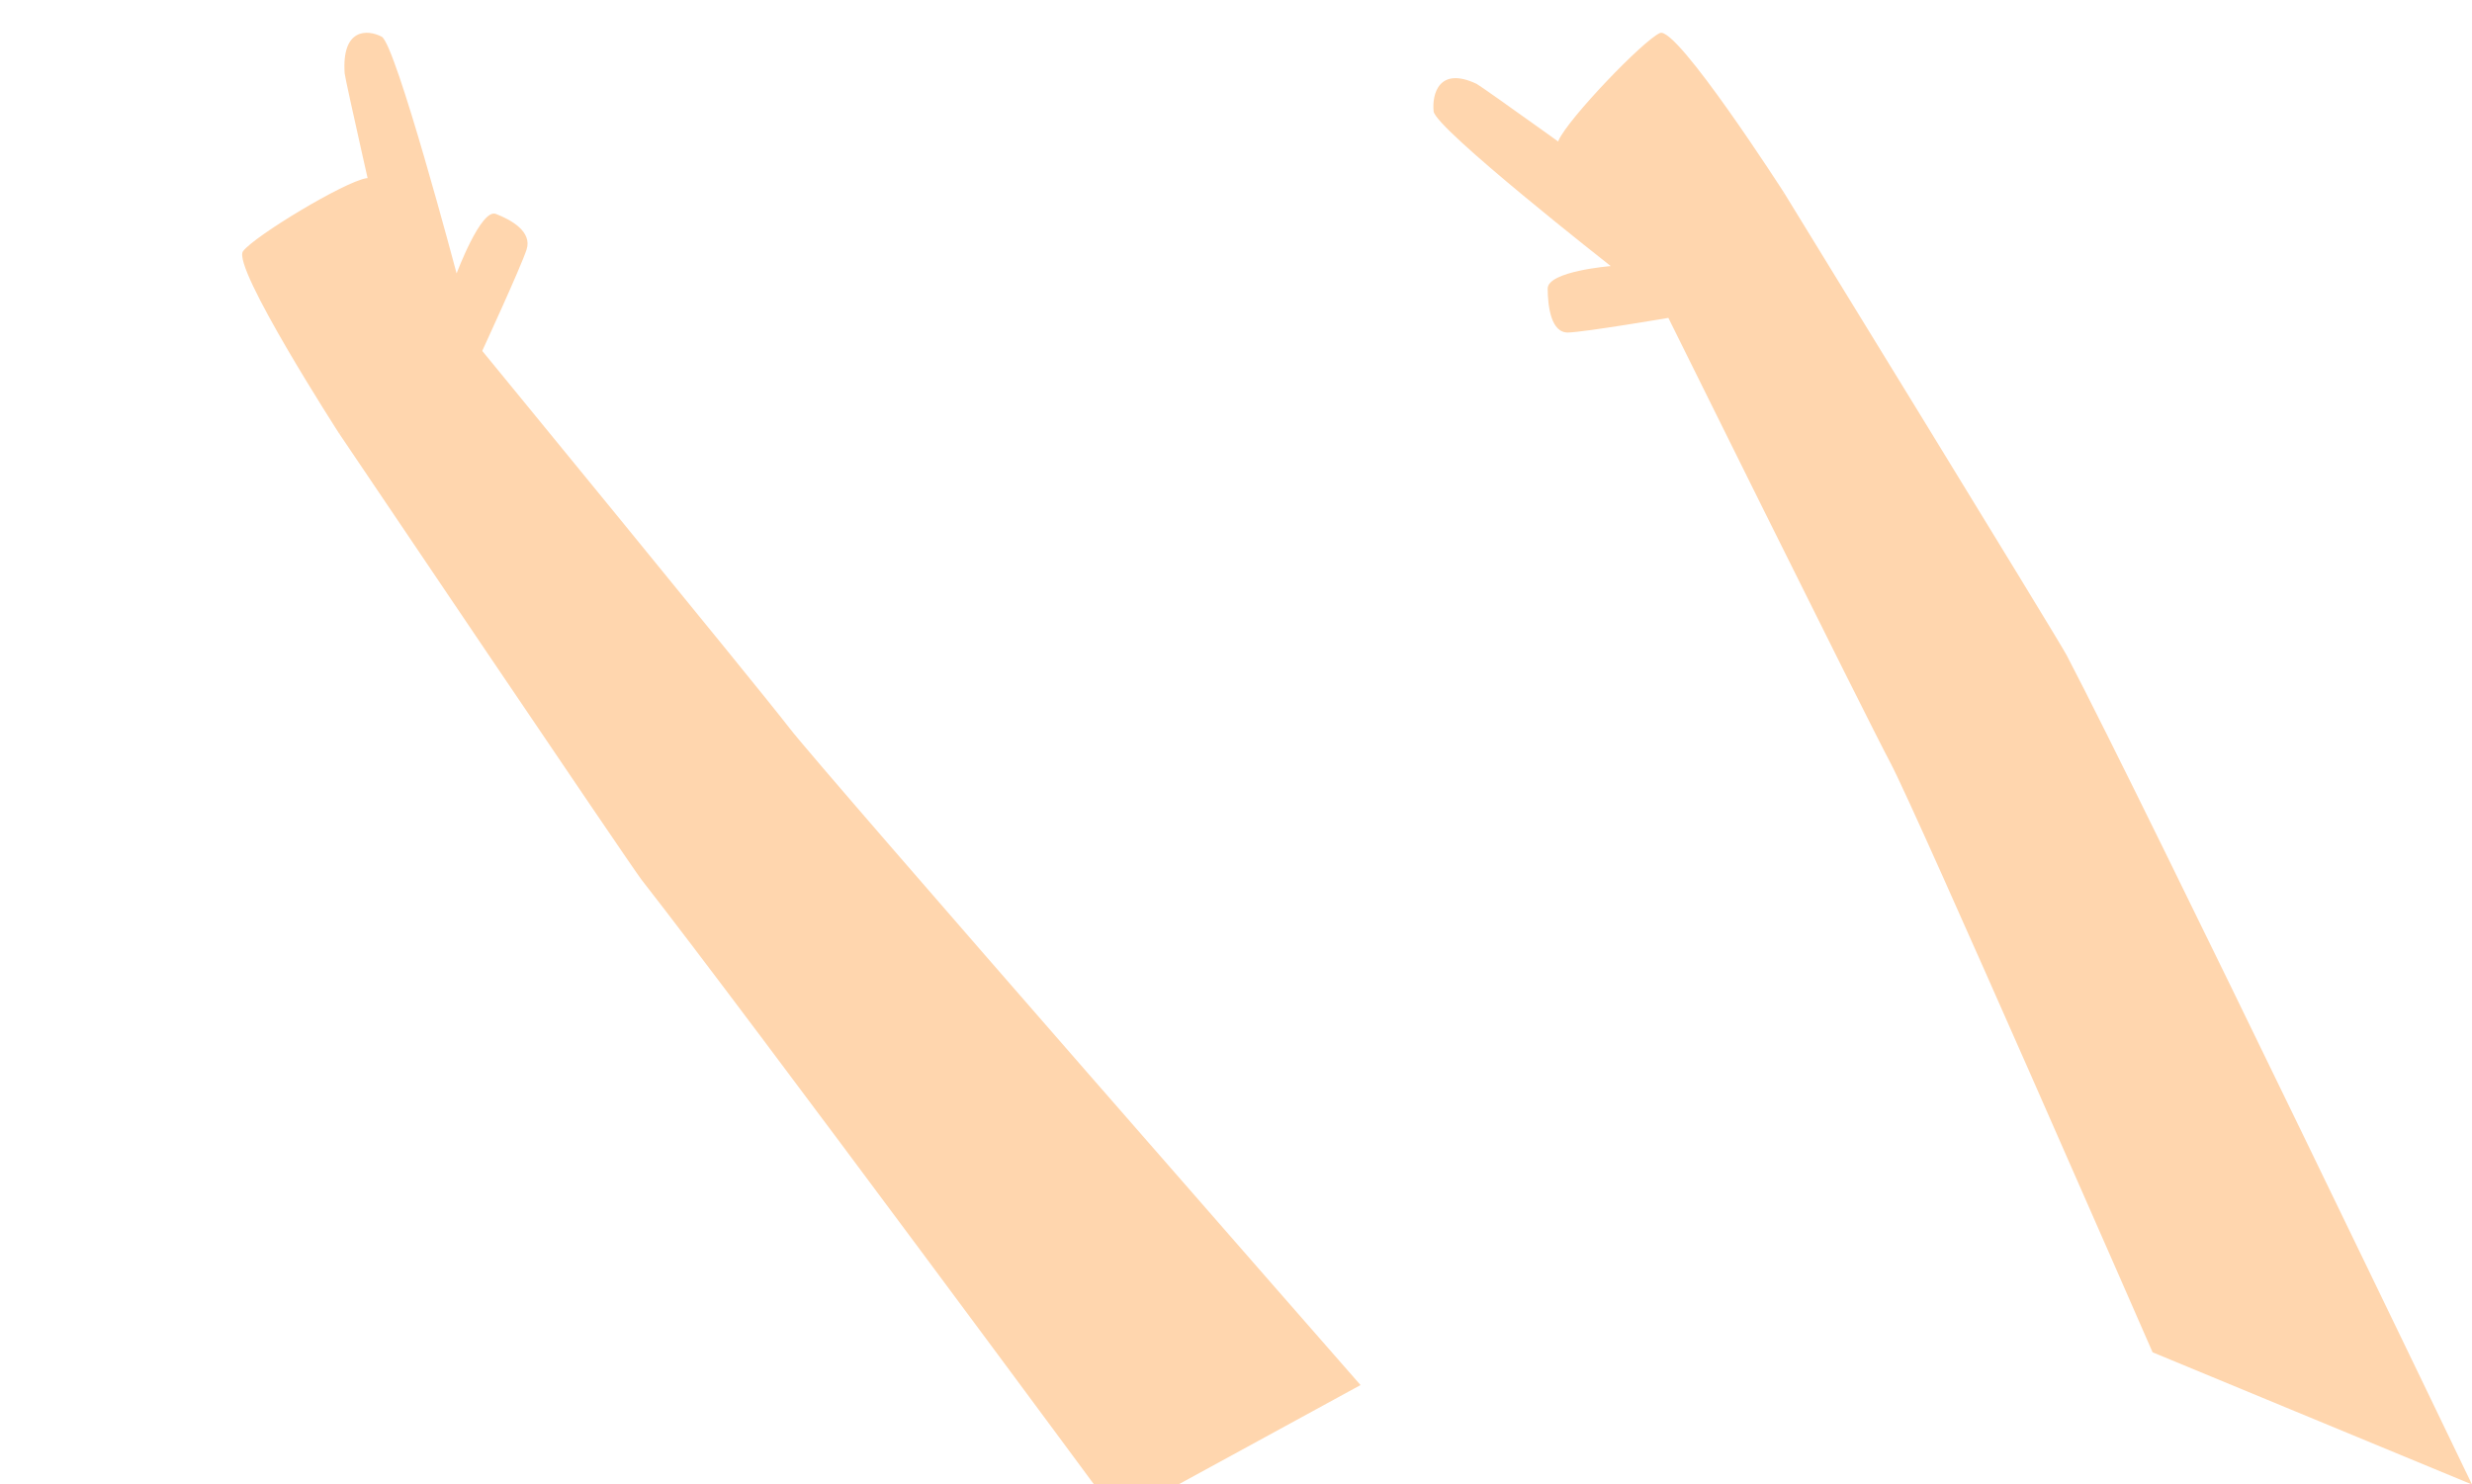 <svg xmlns="http://www.w3.org/2000/svg" xmlns:xlink="http://www.w3.org/1999/xlink" width="459.367" height="275.893" viewBox="0 0 459.367 275.893">
  <defs>
    <clipPath id="clip-path">
      <rect id="矩形_750" data-name="矩形 750" width="459.367" height="275.893" fill="none"/>
    </clipPath>
  </defs>
  <g id="手" clip-path="url(#clip-path)">
    <path id="路径_13501" data-name="路径 13501" d="M207.826,245.423S107.756,131.18,101.717,123.332s-59.2-72.668-59.2-72.668L18.027,68.584s54.157,80.33,56.215,82.959c19.807,25.306,88.566,118.447,88.566,118.447Z" transform="translate(45 11.995)" fill="#ffd6ae"/>
    <path id="路径_13502" data-name="路径 13502" d="M39.852,44.733S28.541,2.086,25.929.725s-7.46-1.638-6.882,6.823c.071,1.054,6.607,29.858,6.607,29.858s1.482-11.021-2.572-10.377S2.317,37.739.163,40.6s17.864,33.89,17.864,33.89L44.584,59.182s7.157-15.5,8.265-18.877-2.937-5.57-5.7-6.641-7.3,11.069-7.3,11.069" transform="translate(45 6.092)" fill="#ffd6ae"/>
    <path id="路径_13503" data-name="路径 13503" d="M400.01,247.586s-43.934-100.57-48.671-109.463-42.816-85.817-42.816-85.817l23.018-20.2s50.93,82.92,52.506,85.937c15.168,29.027,75.32,154.112,75.32,154.112Z" transform="translate(0 3.741)" fill="#ffd6ae"/>
    <path id="路径_13504" data-name="路径 13504" d="M299.325,48.82s-32.6-25.565-32.921-28.764.988-8.416,7.986-5.108c.872.412,23.24,16.51,23.24,16.51s-9.828-1.945-7.989-6.029S305.353,6.868,308.466,5.5s23.075,29.709,23.075,29.709L310.082,58.435s-15.443,2.632-18.659,2.729-3.793-4.884-3.822-8.147,11.724-4.2,11.724-4.2" transform="translate(0 0.636)" fill="#ffd6ae"/>
  </g>
</svg>
